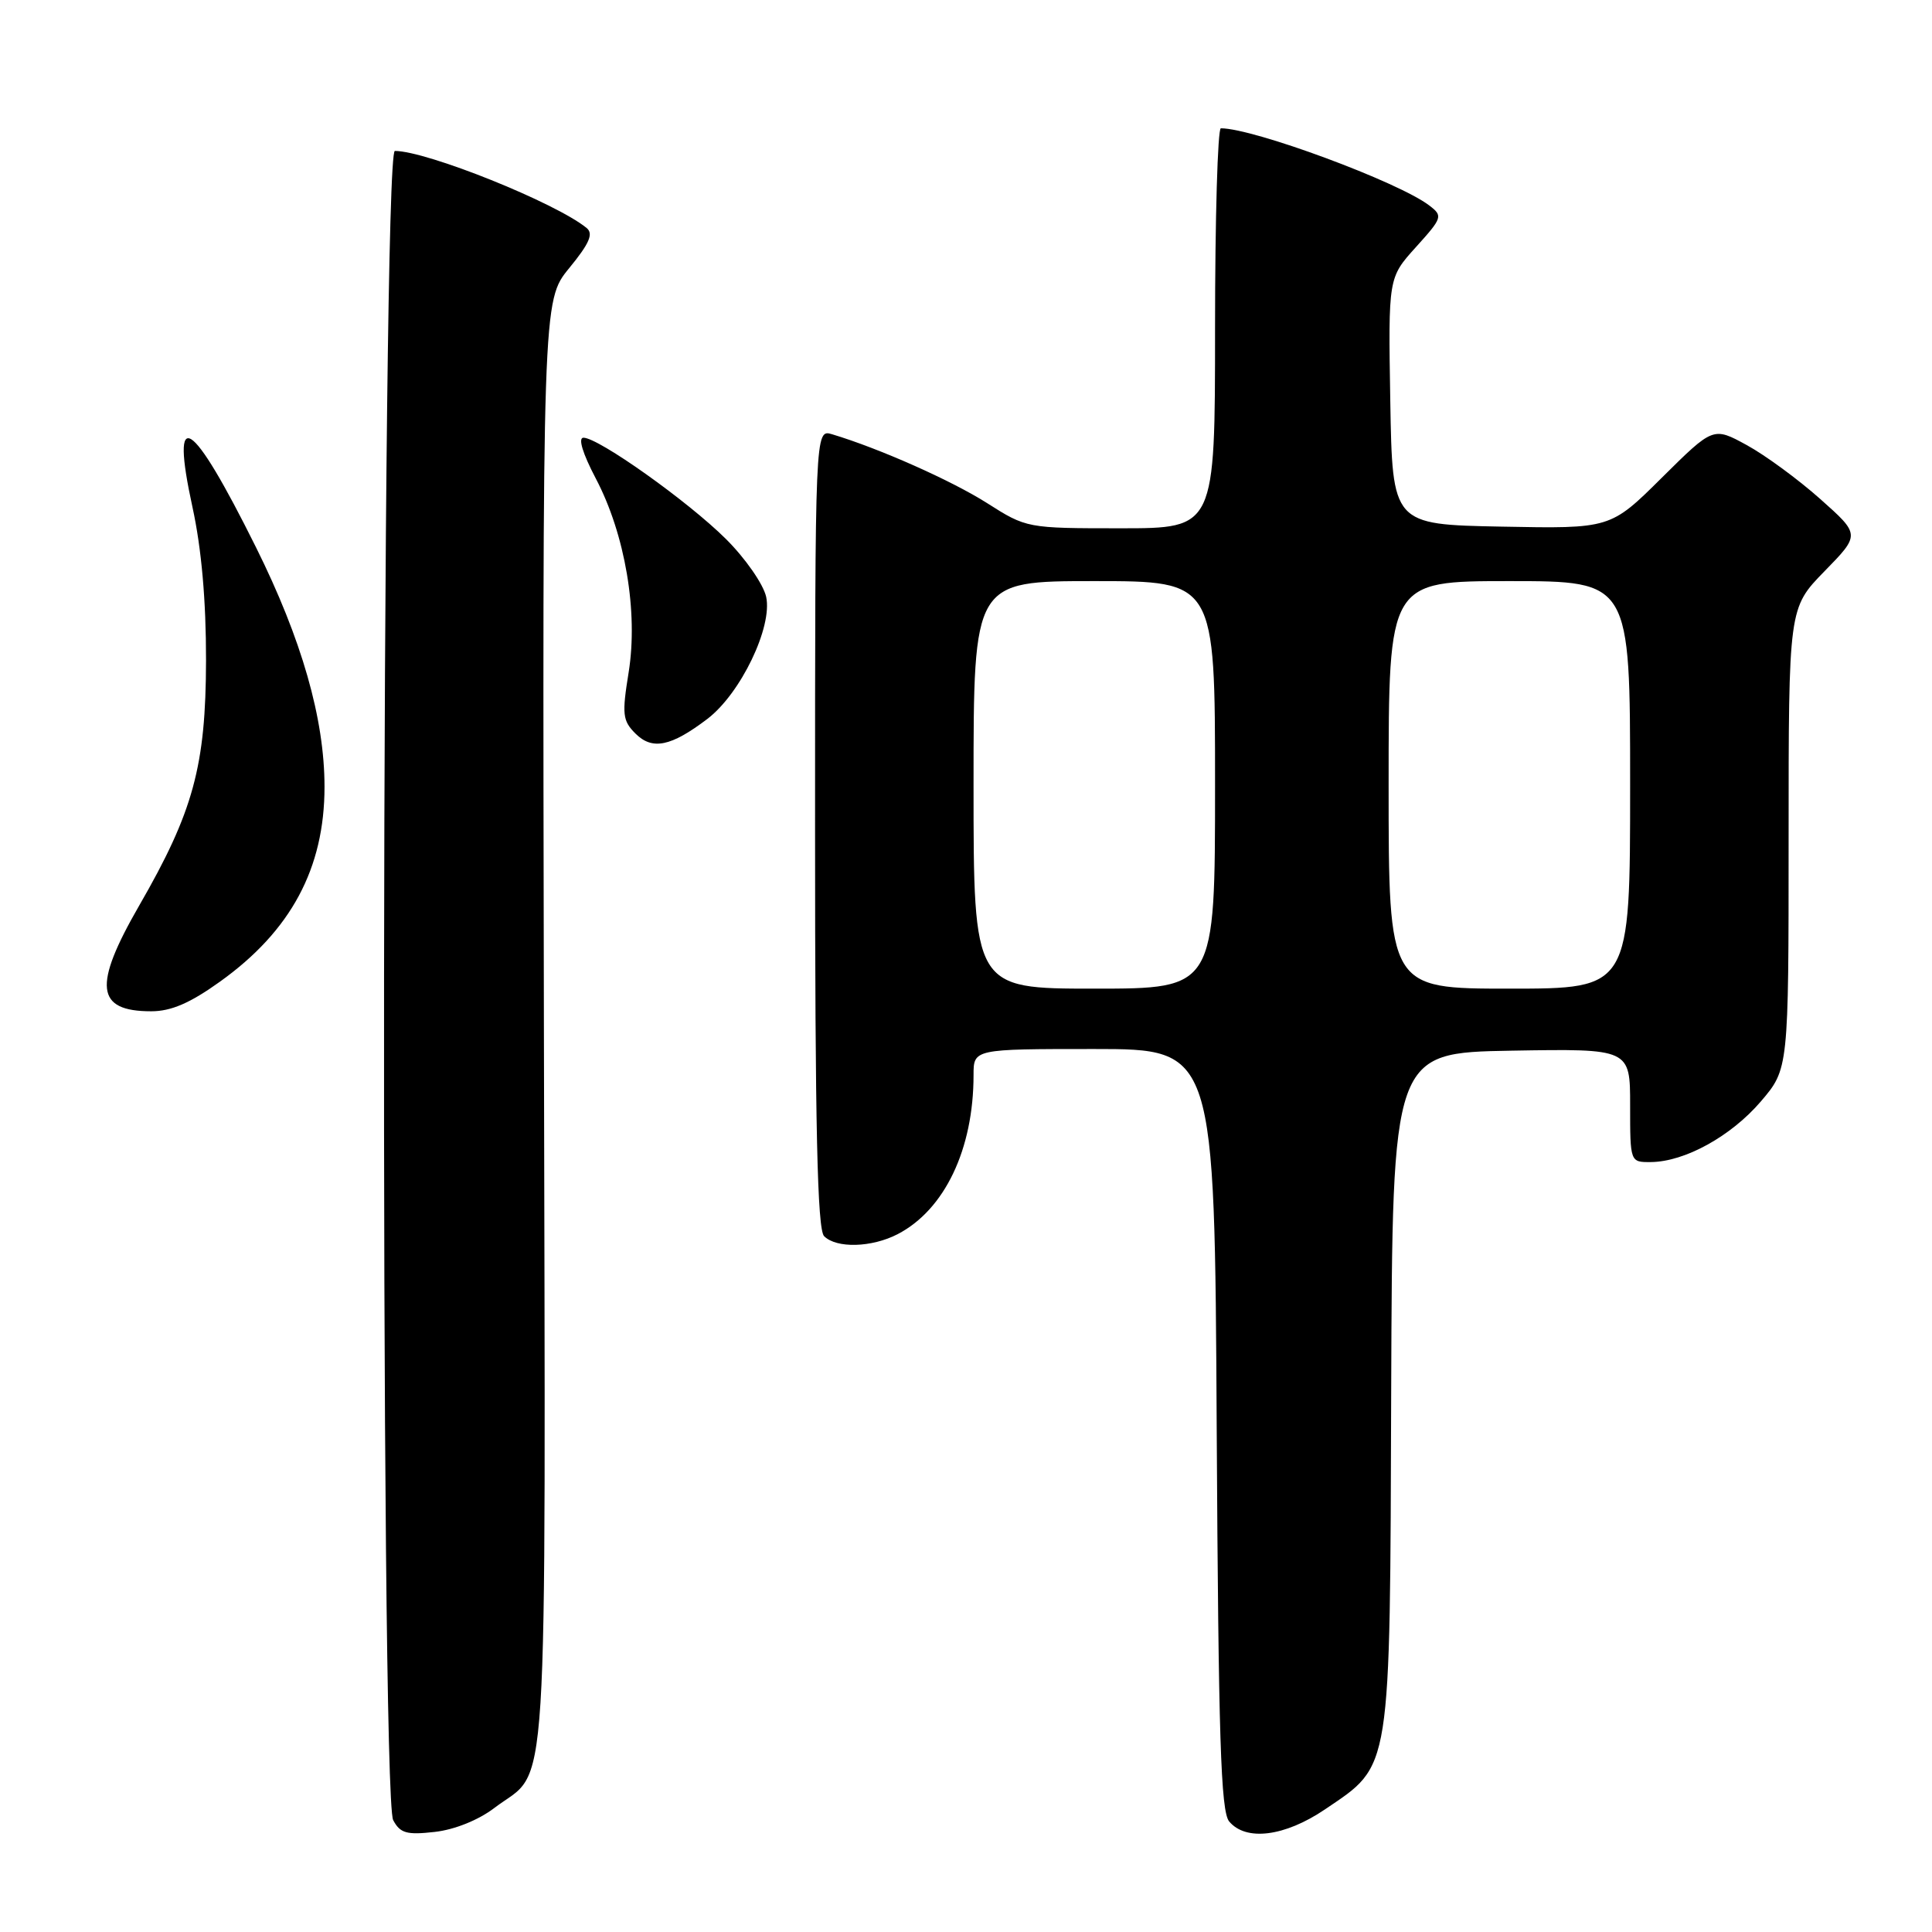 <?xml version="1.0" encoding="UTF-8" standalone="no"?>
<!DOCTYPE svg PUBLIC "-//W3C//DTD SVG 1.1//EN" "http://www.w3.org/Graphics/SVG/1.1/DTD/svg11.dtd" >
<svg xmlns="http://www.w3.org/2000/svg" xmlns:xlink="http://www.w3.org/1999/xlink" version="1.1" viewBox="0 0 256 256">
 <g >
 <path fill="currentColor"
d=" M 65.51 239.56 C 72.83 233.98 72.28 242.62 72.07 135.90 C 71.88 39.85 71.88 39.85 75.42 35.53 C 78.11 32.25 78.66 30.97 77.73 30.21 C 73.65 26.87 56.55 20.00 52.32 20.00 C 50.56 20.00 50.34 237.90 52.10 241.18 C 53.02 242.91 53.89 243.16 57.59 242.74 C 60.22 242.45 63.40 241.17 65.51 239.56 Z  M 175.57 239.75 C 184.42 233.75 184.17 235.33 184.34 184.26 C 184.50 139.50 184.50 139.50 200.25 139.22 C 216.00 138.95 216.00 138.95 216.00 146.47 C 216.00 154.00 216.00 154.00 218.75 153.98 C 223.23 153.94 229.36 150.57 233.31 145.96 C 237.00 141.64 237.00 141.64 237.00 111.10 C 237.00 80.57 237.00 80.57 241.75 75.70 C 246.50 70.84 246.50 70.84 241.18 66.11 C 238.26 63.51 233.88 60.30 231.44 58.97 C 227.01 56.55 227.01 56.55 220.20 63.30 C 213.39 70.06 213.39 70.06 198.95 69.78 C 184.50 69.50 184.50 69.50 184.22 53.15 C 183.95 36.80 183.95 36.80 187.62 32.74 C 191.14 28.84 191.21 28.62 189.39 27.23 C 185.34 24.12 166.12 17.00 161.77 17.00 C 161.35 17.00 161.00 28.92 161.00 43.50 C 161.00 70.00 161.00 70.00 148.52 70.00 C 136.08 70.00 136.02 69.99 130.77 66.65 C 126.07 63.67 116.52 59.42 110.25 57.54 C 108.00 56.87 108.00 56.87 108.00 109.73 C 108.00 149.52 108.30 162.90 109.20 163.80 C 110.84 165.44 115.50 165.31 118.93 163.54 C 125.17 160.31 129.00 152.28 129.00 142.45 C 129.00 139.00 129.00 139.00 144.97 139.00 C 160.95 139.00 160.95 139.00 161.22 189.35 C 161.45 230.24 161.76 240.00 162.87 241.35 C 165.09 244.01 170.24 243.36 175.57 239.75 Z  M 29.14 130.08 C 38.55 123.35 43.00 115.06 43.00 104.26 C 43.00 95.24 39.99 84.72 33.91 72.50 C 25.32 55.22 22.50 53.45 25.51 67.23 C 26.70 72.69 27.31 79.58 27.30 87.50 C 27.27 101.49 25.63 107.54 18.44 120.00 C 12.30 130.65 12.68 134.00 20.04 134.00 C 22.67 134.00 25.18 132.92 29.14 130.08 Z  M 93.73 95.26 C 98.14 91.90 102.39 83.07 101.52 79.08 C 101.15 77.41 98.75 73.96 96.18 71.41 C 91.17 66.43 79.31 58.00 77.31 58.00 C 76.57 58.00 77.20 60.08 78.94 63.39 C 82.84 70.80 84.58 81.09 83.30 89.08 C 82.40 94.65 82.49 95.49 84.20 97.20 C 86.43 99.43 88.90 98.93 93.73 95.26 Z  M 129.00 104.00 C 129.00 77.00 129.00 77.00 145.00 77.00 C 161.00 77.00 161.00 77.00 161.00 104.00 C 161.00 131.00 161.00 131.00 145.00 131.00 C 129.00 131.00 129.00 131.00 129.00 104.00 Z  M 184.00 104.00 C 184.00 77.00 184.00 77.00 200.00 77.00 C 216.00 77.00 216.00 77.00 216.00 104.00 C 216.00 131.00 216.00 131.00 200.00 131.00 C 184.00 131.00 184.00 131.00 184.00 104.00 Z "/>
</g>
</svg>